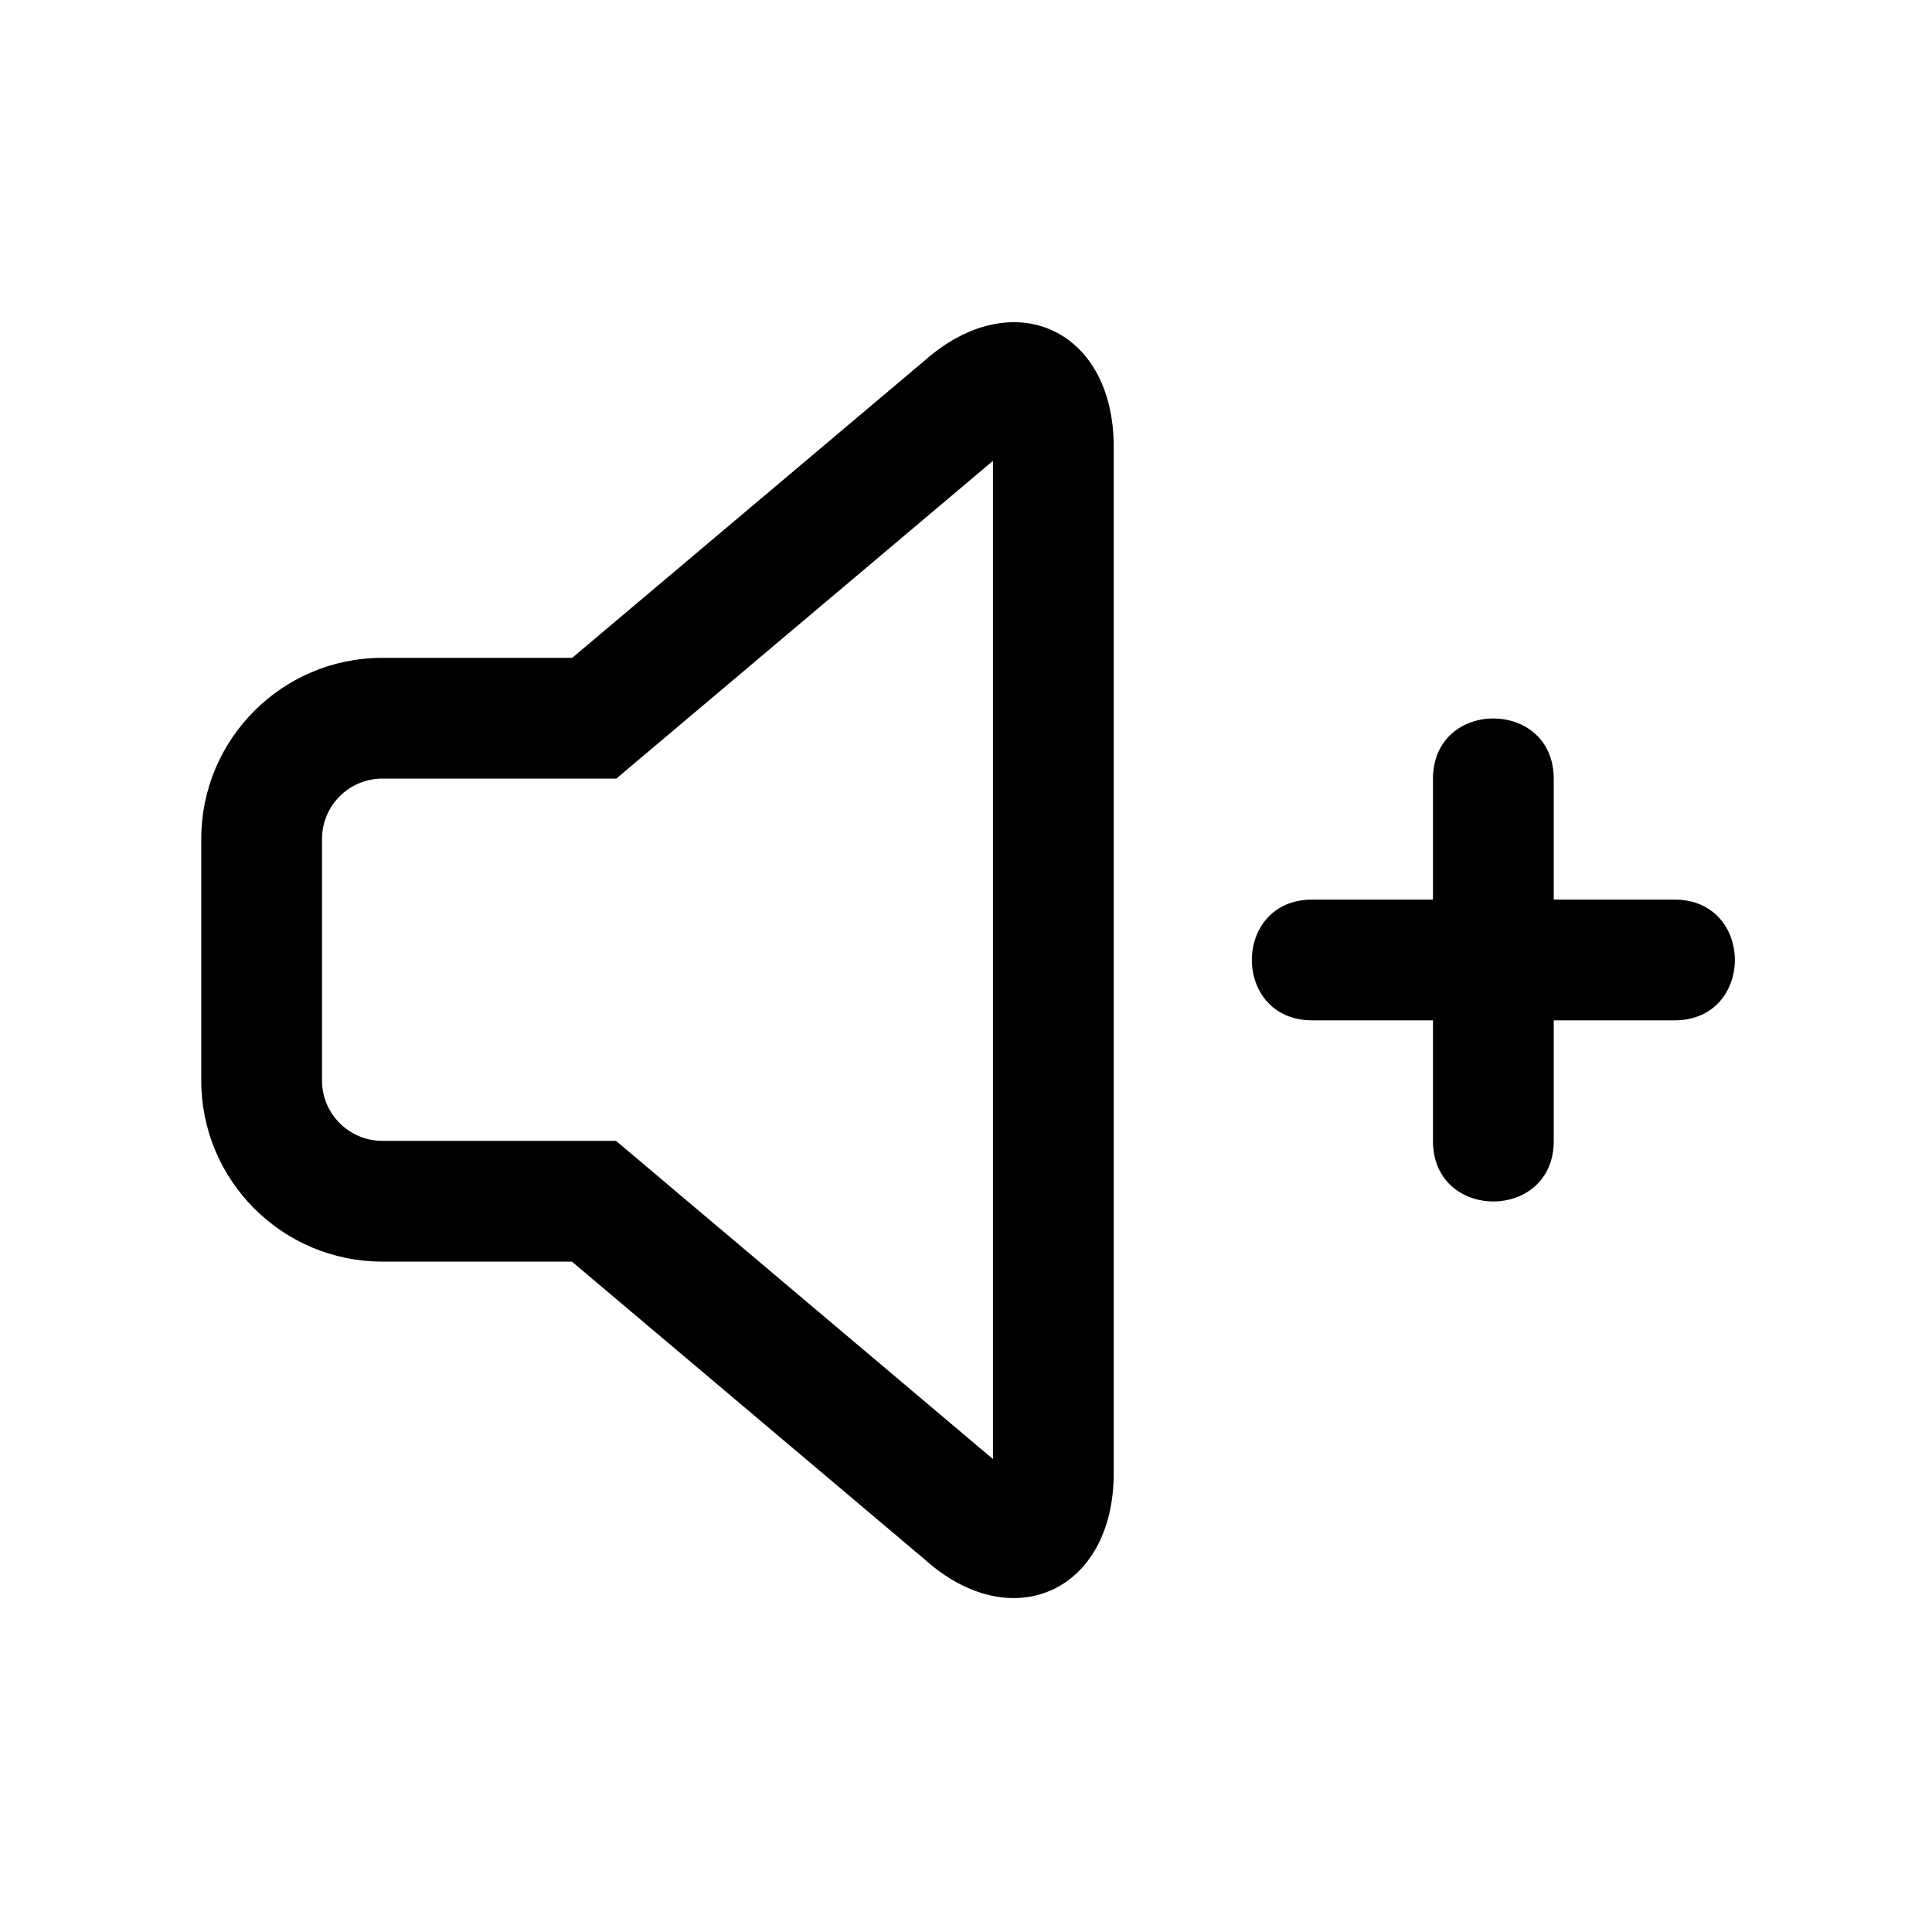 <svg width="24" height="24" viewBox="0 0 24 24" fill="none" xmlns="http://www.w3.org/2000/svg">
<path d="M11.478 4.486C12.572 3.513 13.835 4.08 13.835 5.55V18.3C13.835 19.774 12.564 20.341 11.485 19.37L7.104 15.672H4.75C3.507 15.672 2.5 14.665 2.5 13.422V10.422C2.5 9.18 3.507 8.172 4.75 8.172H7.108L11.478 4.486ZM12.335 5.725L7.656 9.672H4.75C4.336 9.672 4 10.008 4 10.422V13.422C4 13.836 4.336 14.172 4.75 14.172H7.652L7.862 14.349L12.335 18.125V5.725ZM19.301 9.675V11.175H20.801C21.801 11.175 21.801 12.675 20.801 12.675H19.301V14.175C19.301 15.175 17.801 15.175 17.801 14.175V12.675H16.301C15.301 12.675 15.301 11.175 16.301 11.175H17.801V9.675C17.801 8.675 19.301 8.675 19.301 9.675Z" fill="black"/>
</svg>
